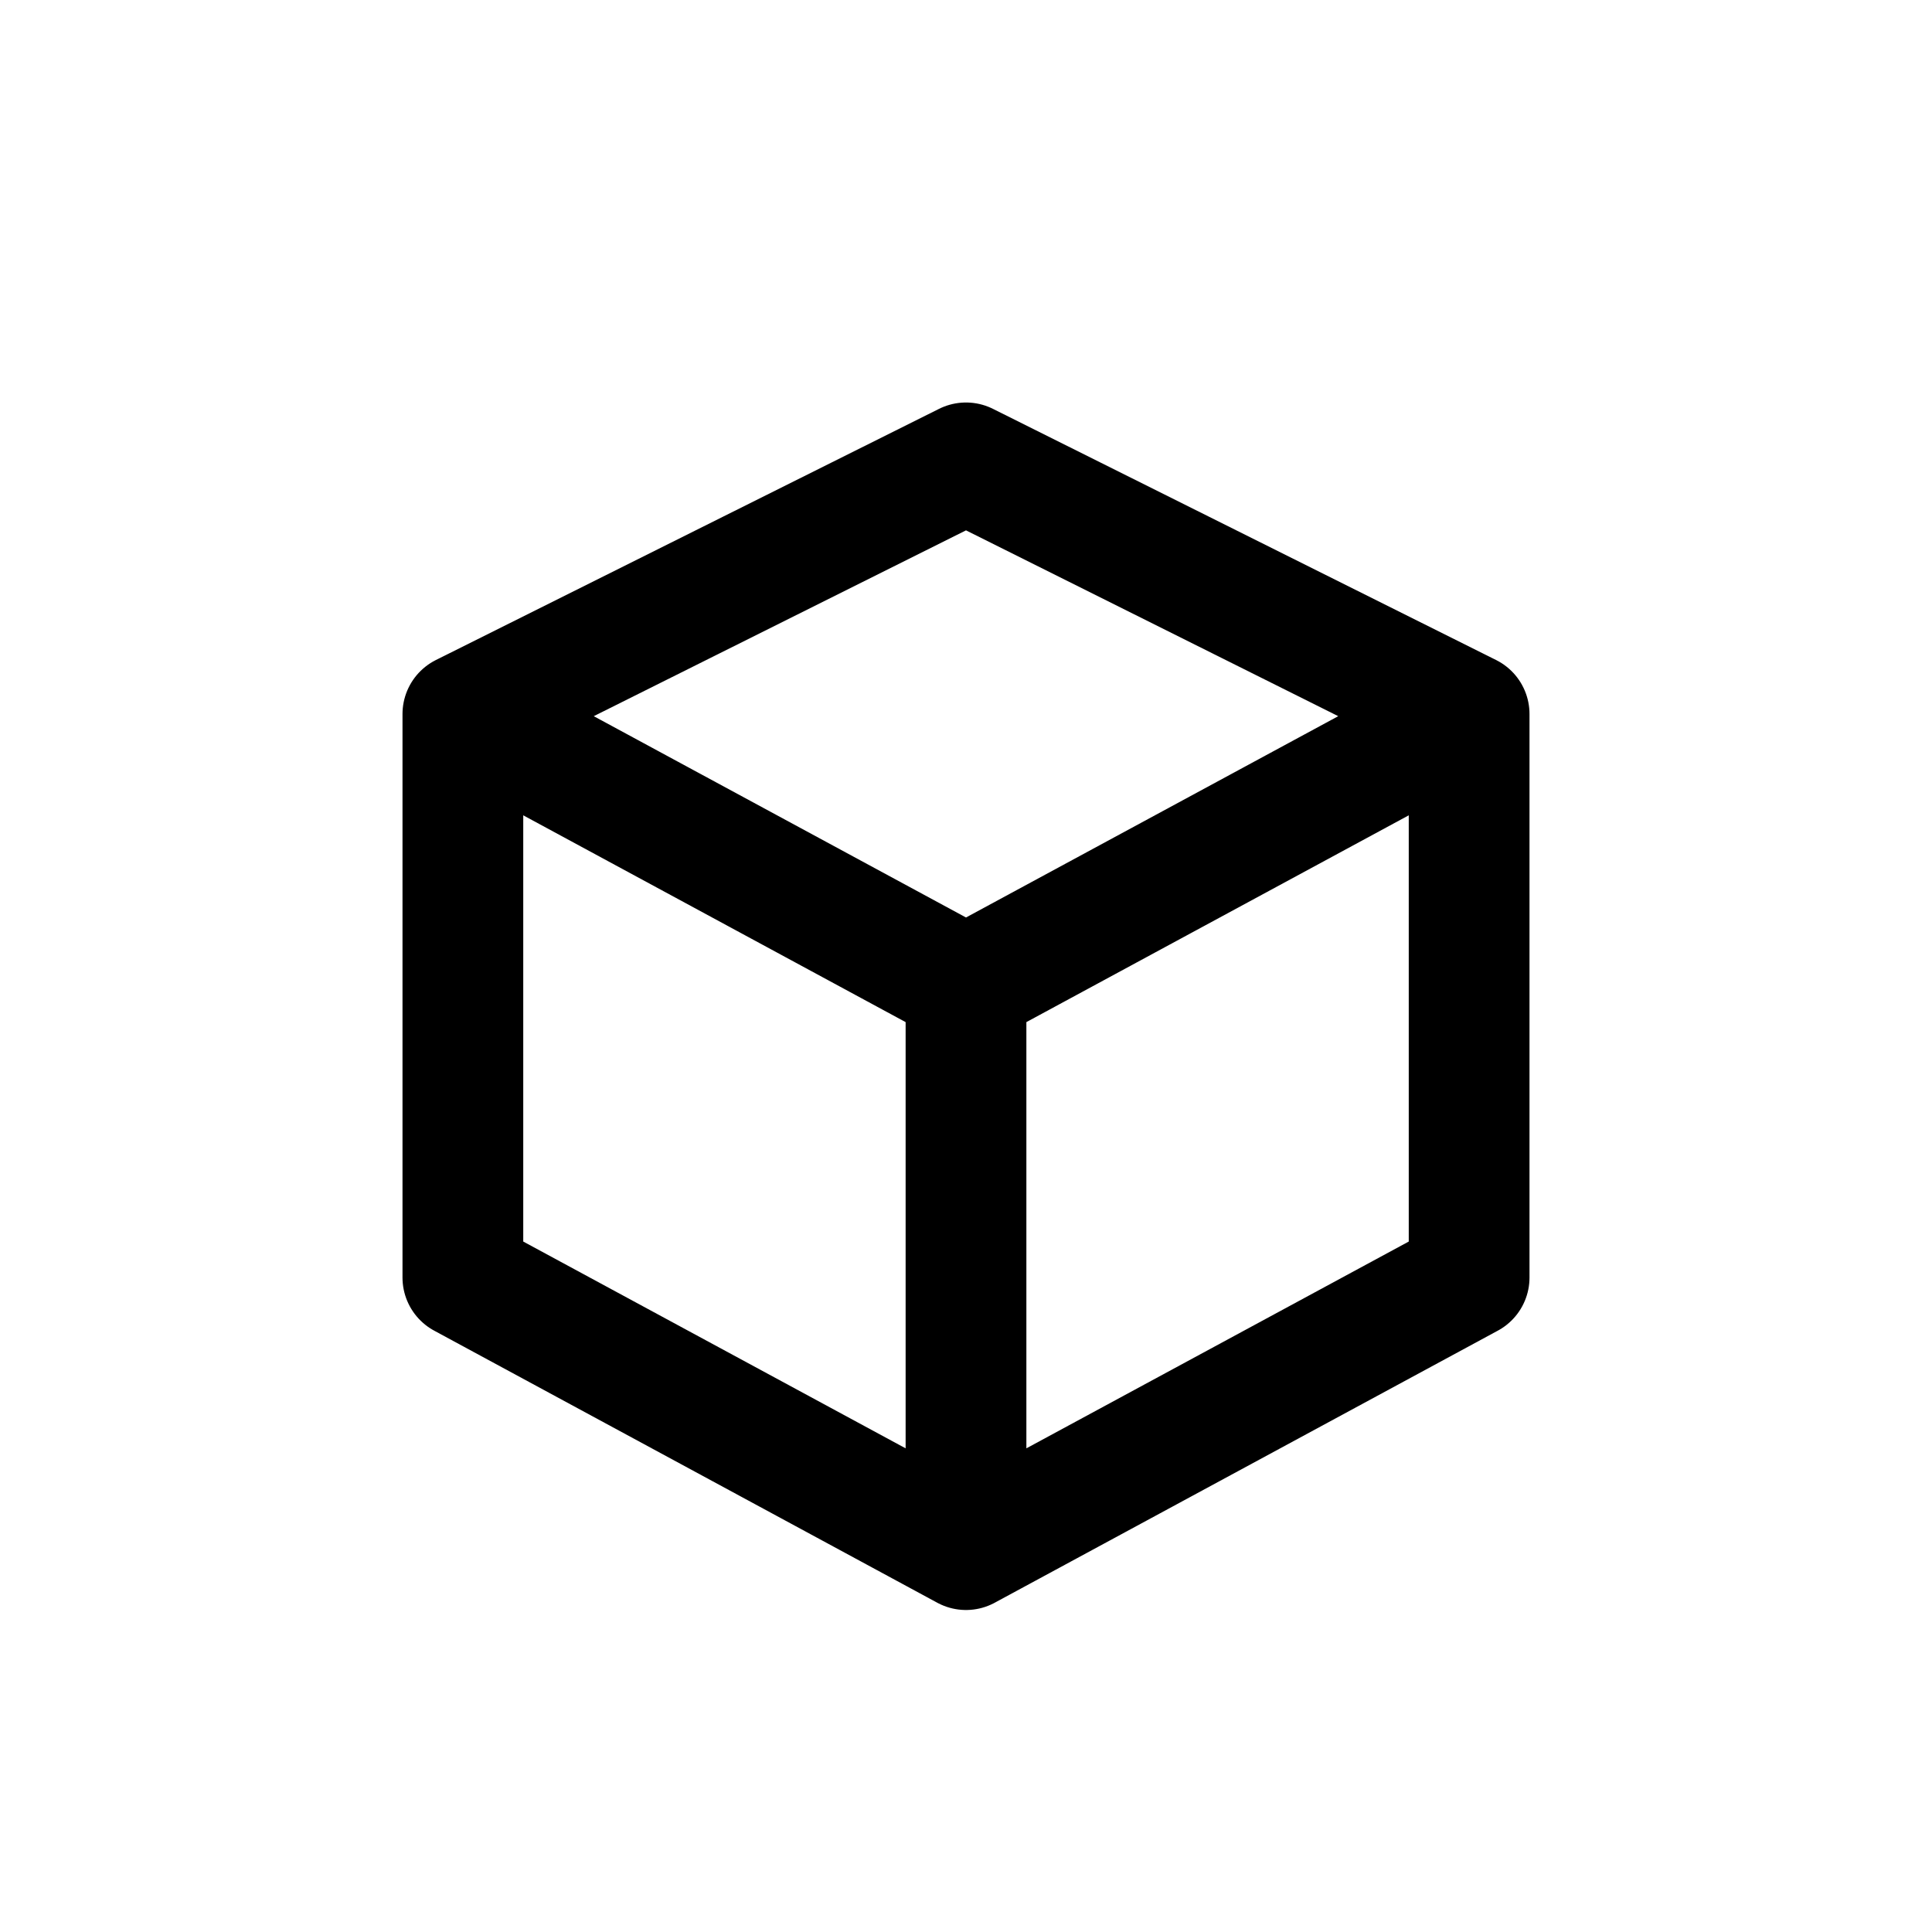 <svg width="24" height="24" viewBox="0 0 24 24" fill="none" xmlns="http://www.w3.org/2000/svg">
<path d="M5.75 8.87L12 12.25M5.75 8.87V15.87L12 19.25M5.75 8.87L12 5.75L18.25 8.87M18.25 8.87V15.87L12 19.25M18.25 8.87L12 12.25M12 12.25V19.25" stroke="black" stroke-width="1.5" stroke-linecap="round" stroke-linejoin="round"/>
</svg>
